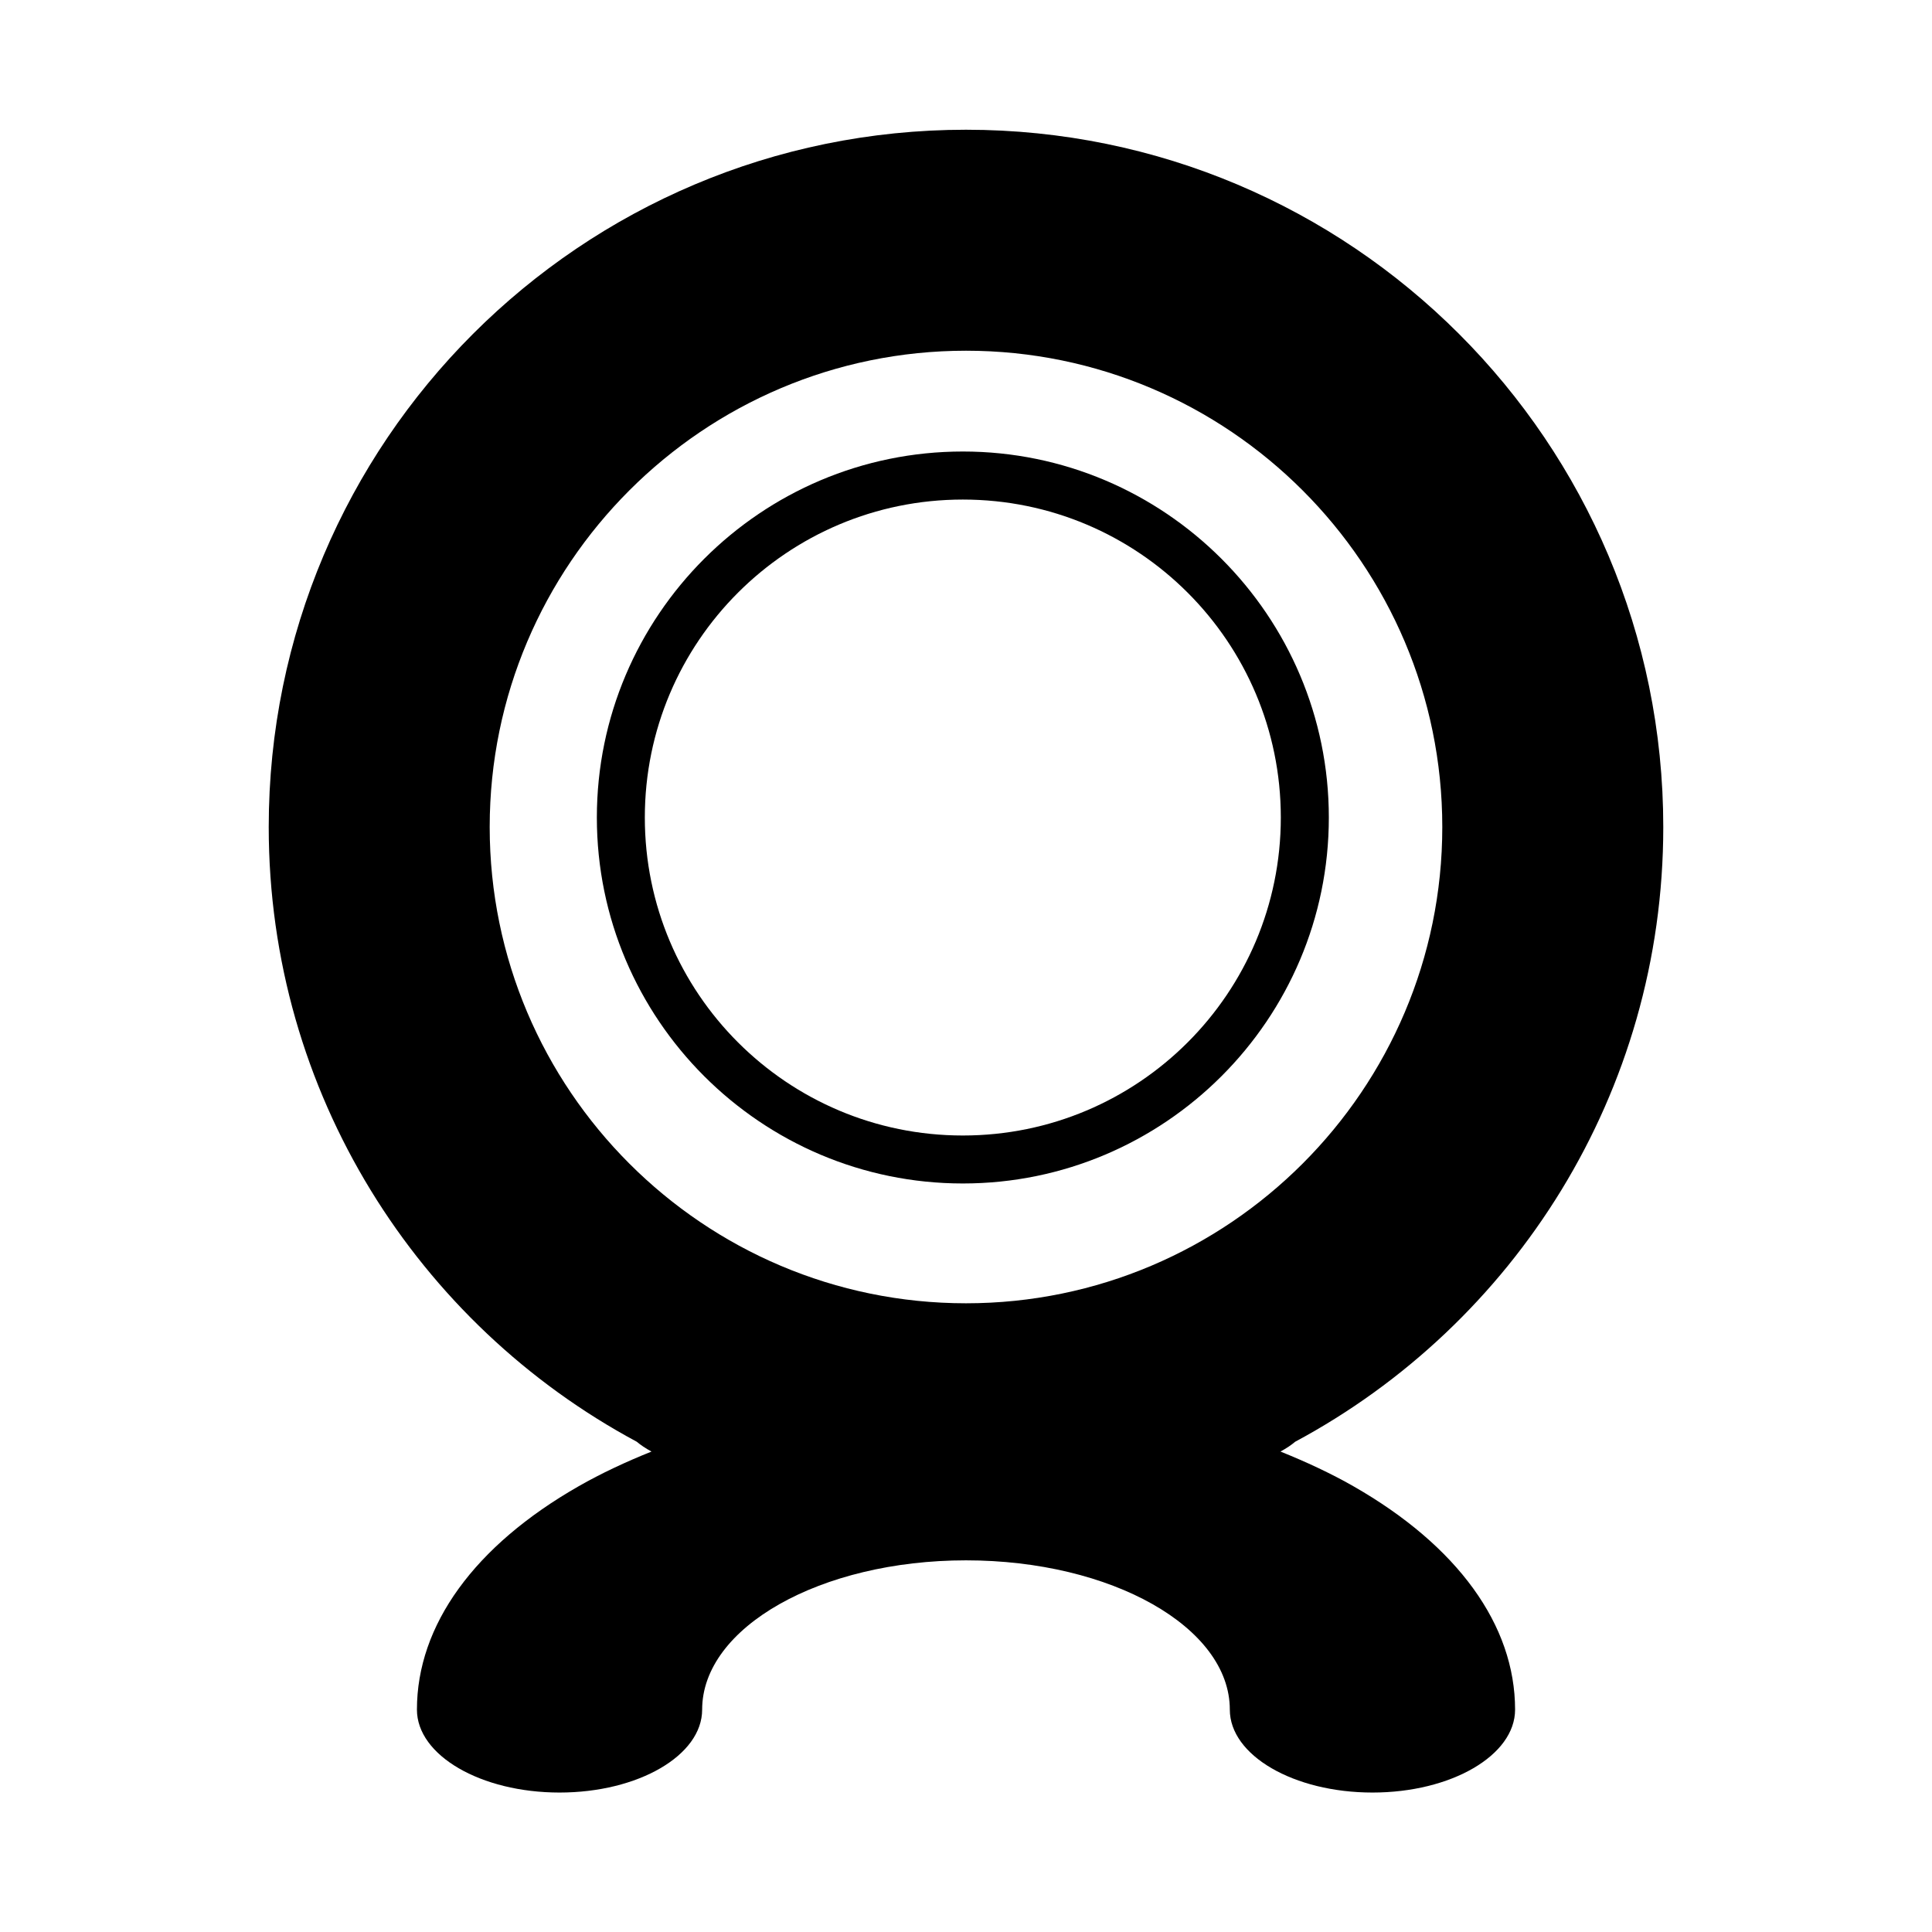 <svg t="1631452636951" class="icon" viewBox="0 0 1024 1024" version="1.1" xmlns="http://www.w3.org/2000/svg" p-id="1087" width="200" height="200"><path d="M510.329 239.311c-106.959 0-193.984 86.993-193.984 193.99 0 106.953 87.024 193.965 193.984 193.965 106.956 0 193.981-87.012 193.981-193.965C704.31 326.304 617.285 239.311 510.329 239.311zM510.329 601.841c-93.081 0-168.559-75.459-168.559-168.541 0-93.075 75.478-168.527 168.559-168.527 93.084 0 168.53 75.452 168.53 168.527C678.86 526.383 603.413 601.841 510.329 601.841z" p-id="1088"></path><path d="M717.328 787.736c-12.025-6.859-25.055-12.916-38.647-18.381 3.248-1.776 5.808-3.51 7.77-5.19 116.119-62.288 195.118-184.818 195.118-325.82 0-204.135-165.451-369.58-369.564-369.58-204.117 0-369.574 165.444-369.574 369.58 0 141.001 78.987 263.506 195.091 325.82 1.968 1.681 4.535 3.414 7.782 5.19-13.604 5.464-26.603 11.521-38.608 18.381-55.27 31.571-85.713 73.643-85.713 118.404 0 24.246 33.845 43.946 75.573 43.946 41.755 0 75.599-19.7 75.599-43.946 0-43.652 62.753-79.126 139.848-79.126 77.117 0 139.827 35.474 139.827 79.126 0 24.246 33.857 43.946 75.623 43.946 41.728 0 75.574-19.7 75.574-43.946C803.028 861.379 772.584 819.307 717.328 787.736zM512.005 690.77c-139.204 0-252.457-113.259-252.457-252.425 0-139.198 113.251-252.457 252.457-252.457 139.189 0 252.44 113.259 252.44 252.457C764.445 577.512 651.193 690.77 512.005 690.77z" p-id="1089"></path></svg>